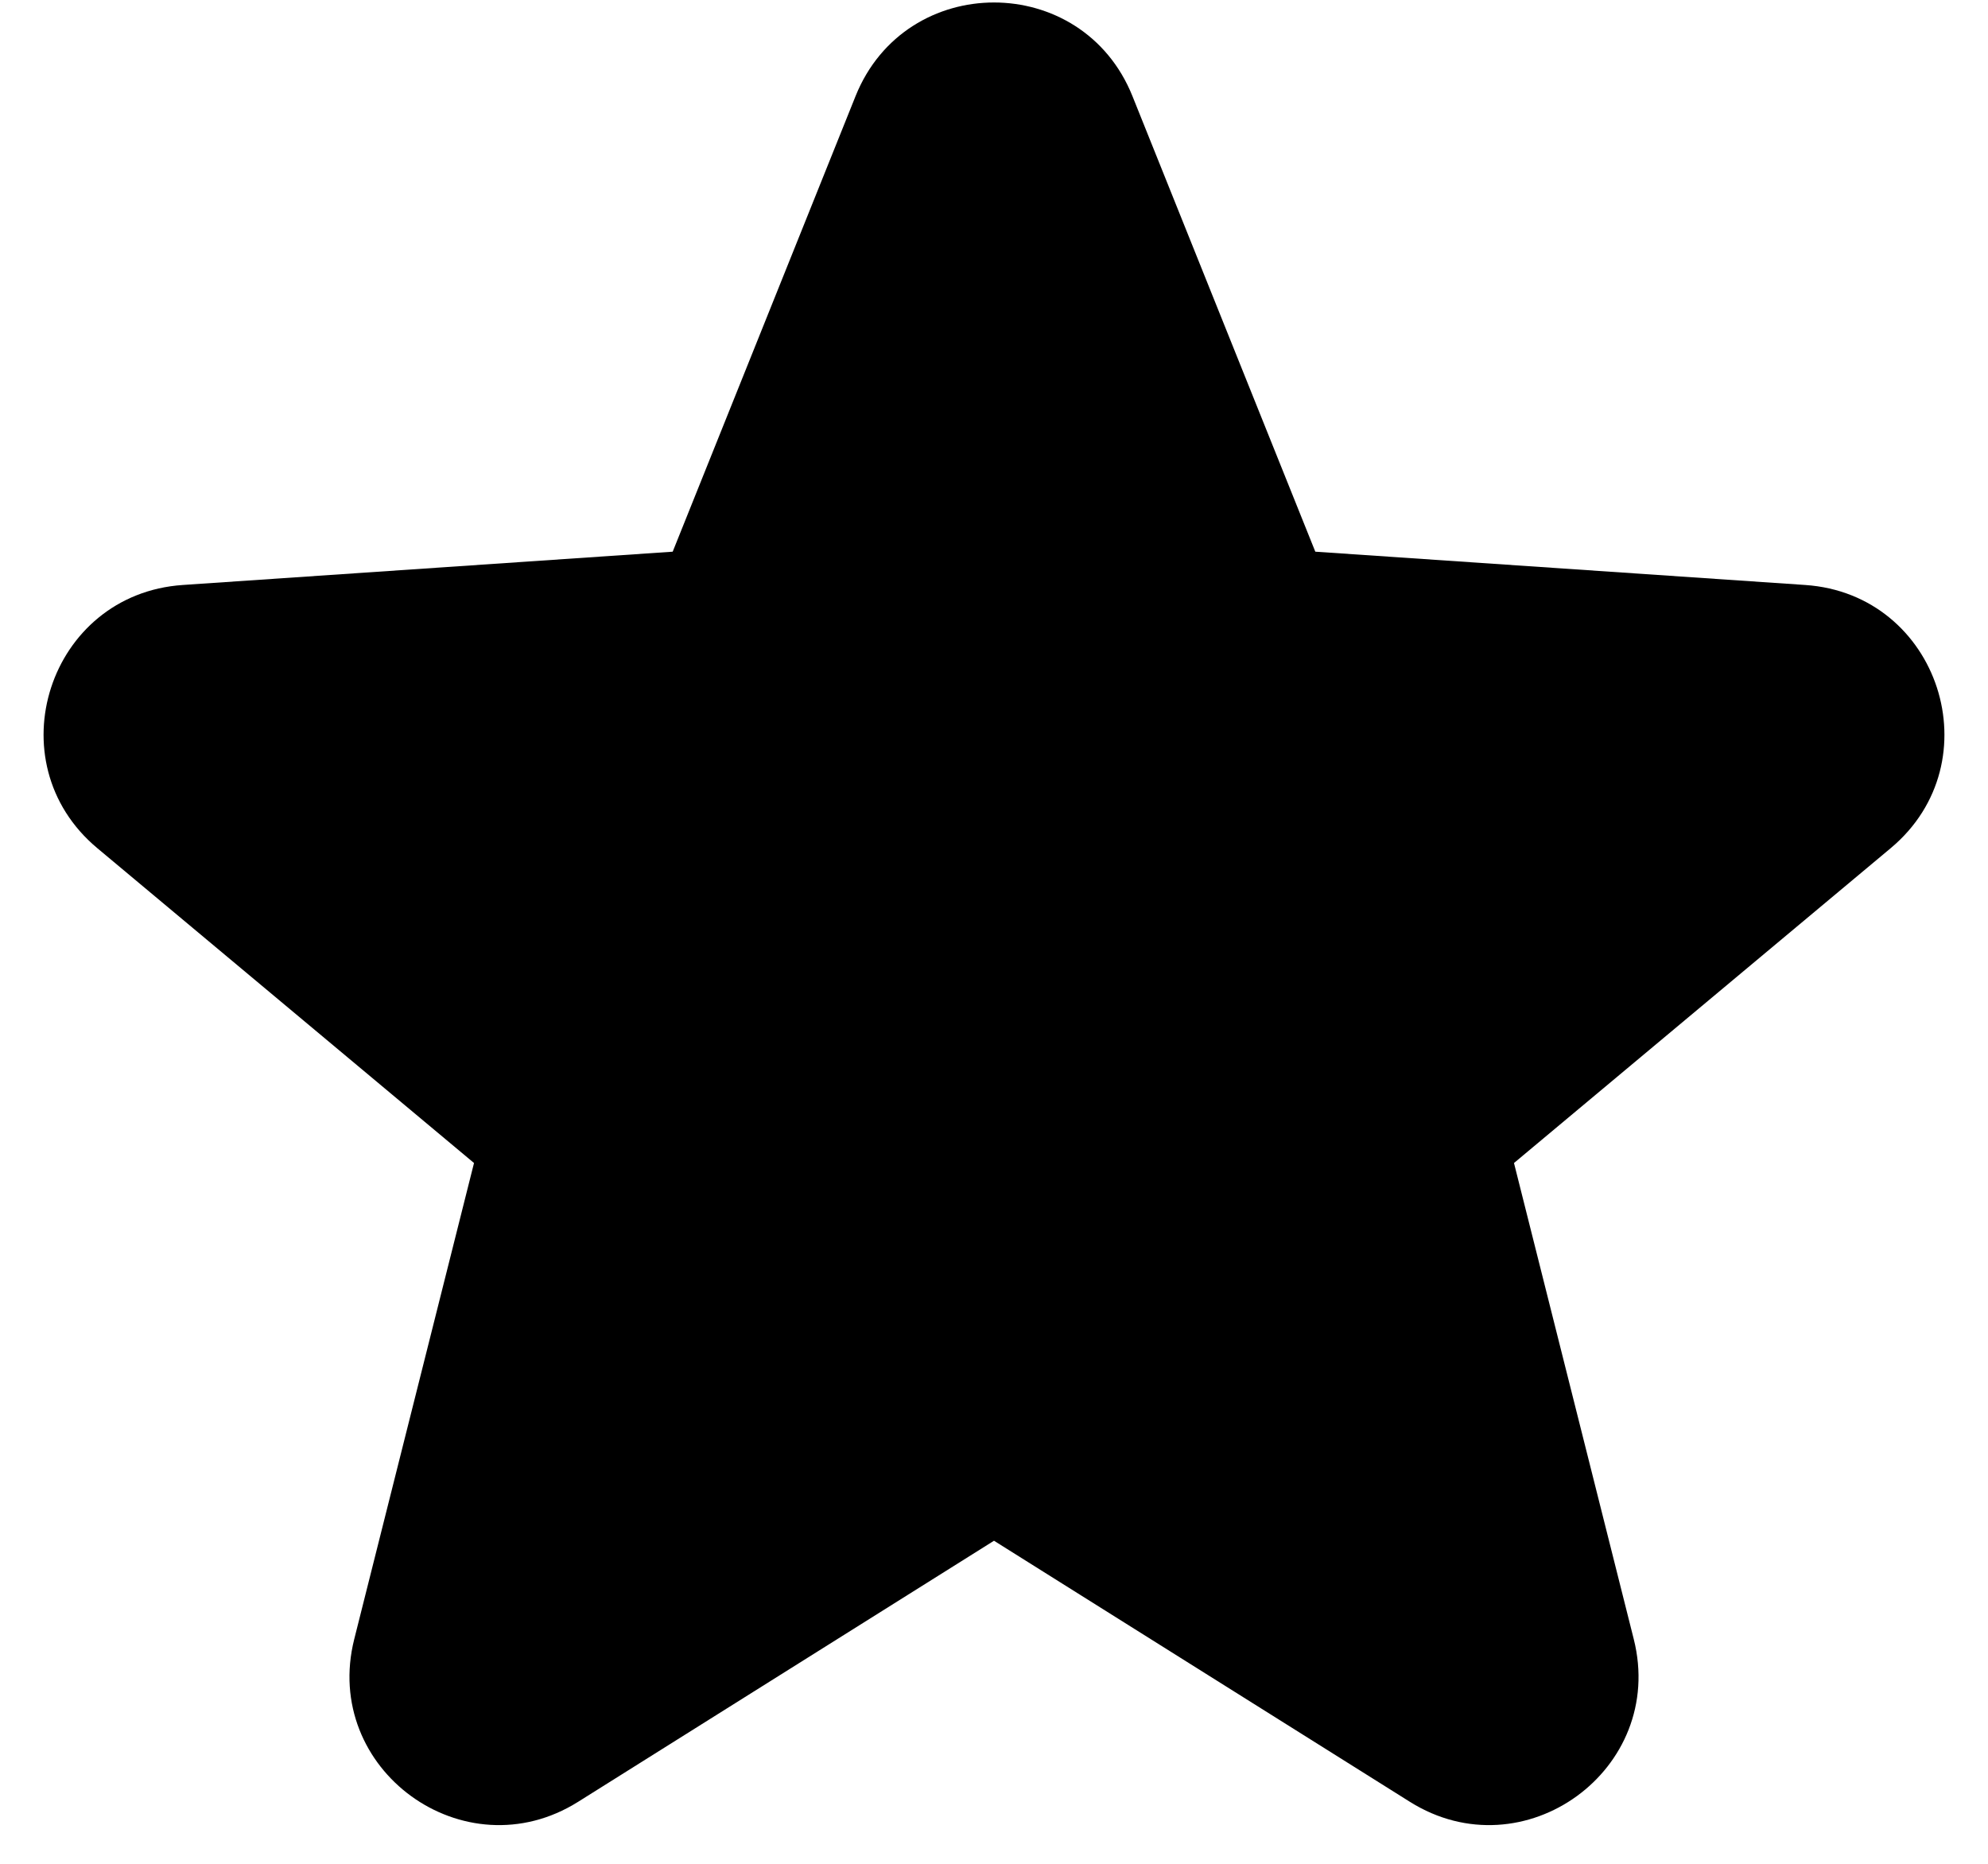 <svg width="16" height="15" viewBox="0 0 16 15" fill="none" xmlns="http://www.w3.org/2000/svg">
<path d="M9.194 4.999L9.545 5.873L10.485 5.937L13.682 6.154L11.223 8.209L10.5 8.812L10.73 9.726L11.512 12.834L8.798 11.13L8 10.629L7.202 11.13L4.488 12.834L5.27 9.726L5.5 8.812L4.777 8.209L2.318 6.154L5.515 5.937L6.455 5.873L6.806 4.999L8 2.025L9.194 4.999ZM1.471 4.708L5.414 4.44L6.886 0.773C7.29 -0.231 8.71 -0.231 9.114 0.773L10.586 4.44L14.529 4.708C15.608 4.781 16.047 6.132 15.217 6.826L12.185 9.36L13.149 13.192C13.413 14.241 12.263 15.076 11.347 14.501L8 12.4L4.653 14.501C3.737 15.076 2.587 14.241 2.851 13.192L3.815 9.36L0.783 6.826C-0.047 6.132 0.392 4.781 1.471 4.708Z" fill="currentColor"/>
</svg>
